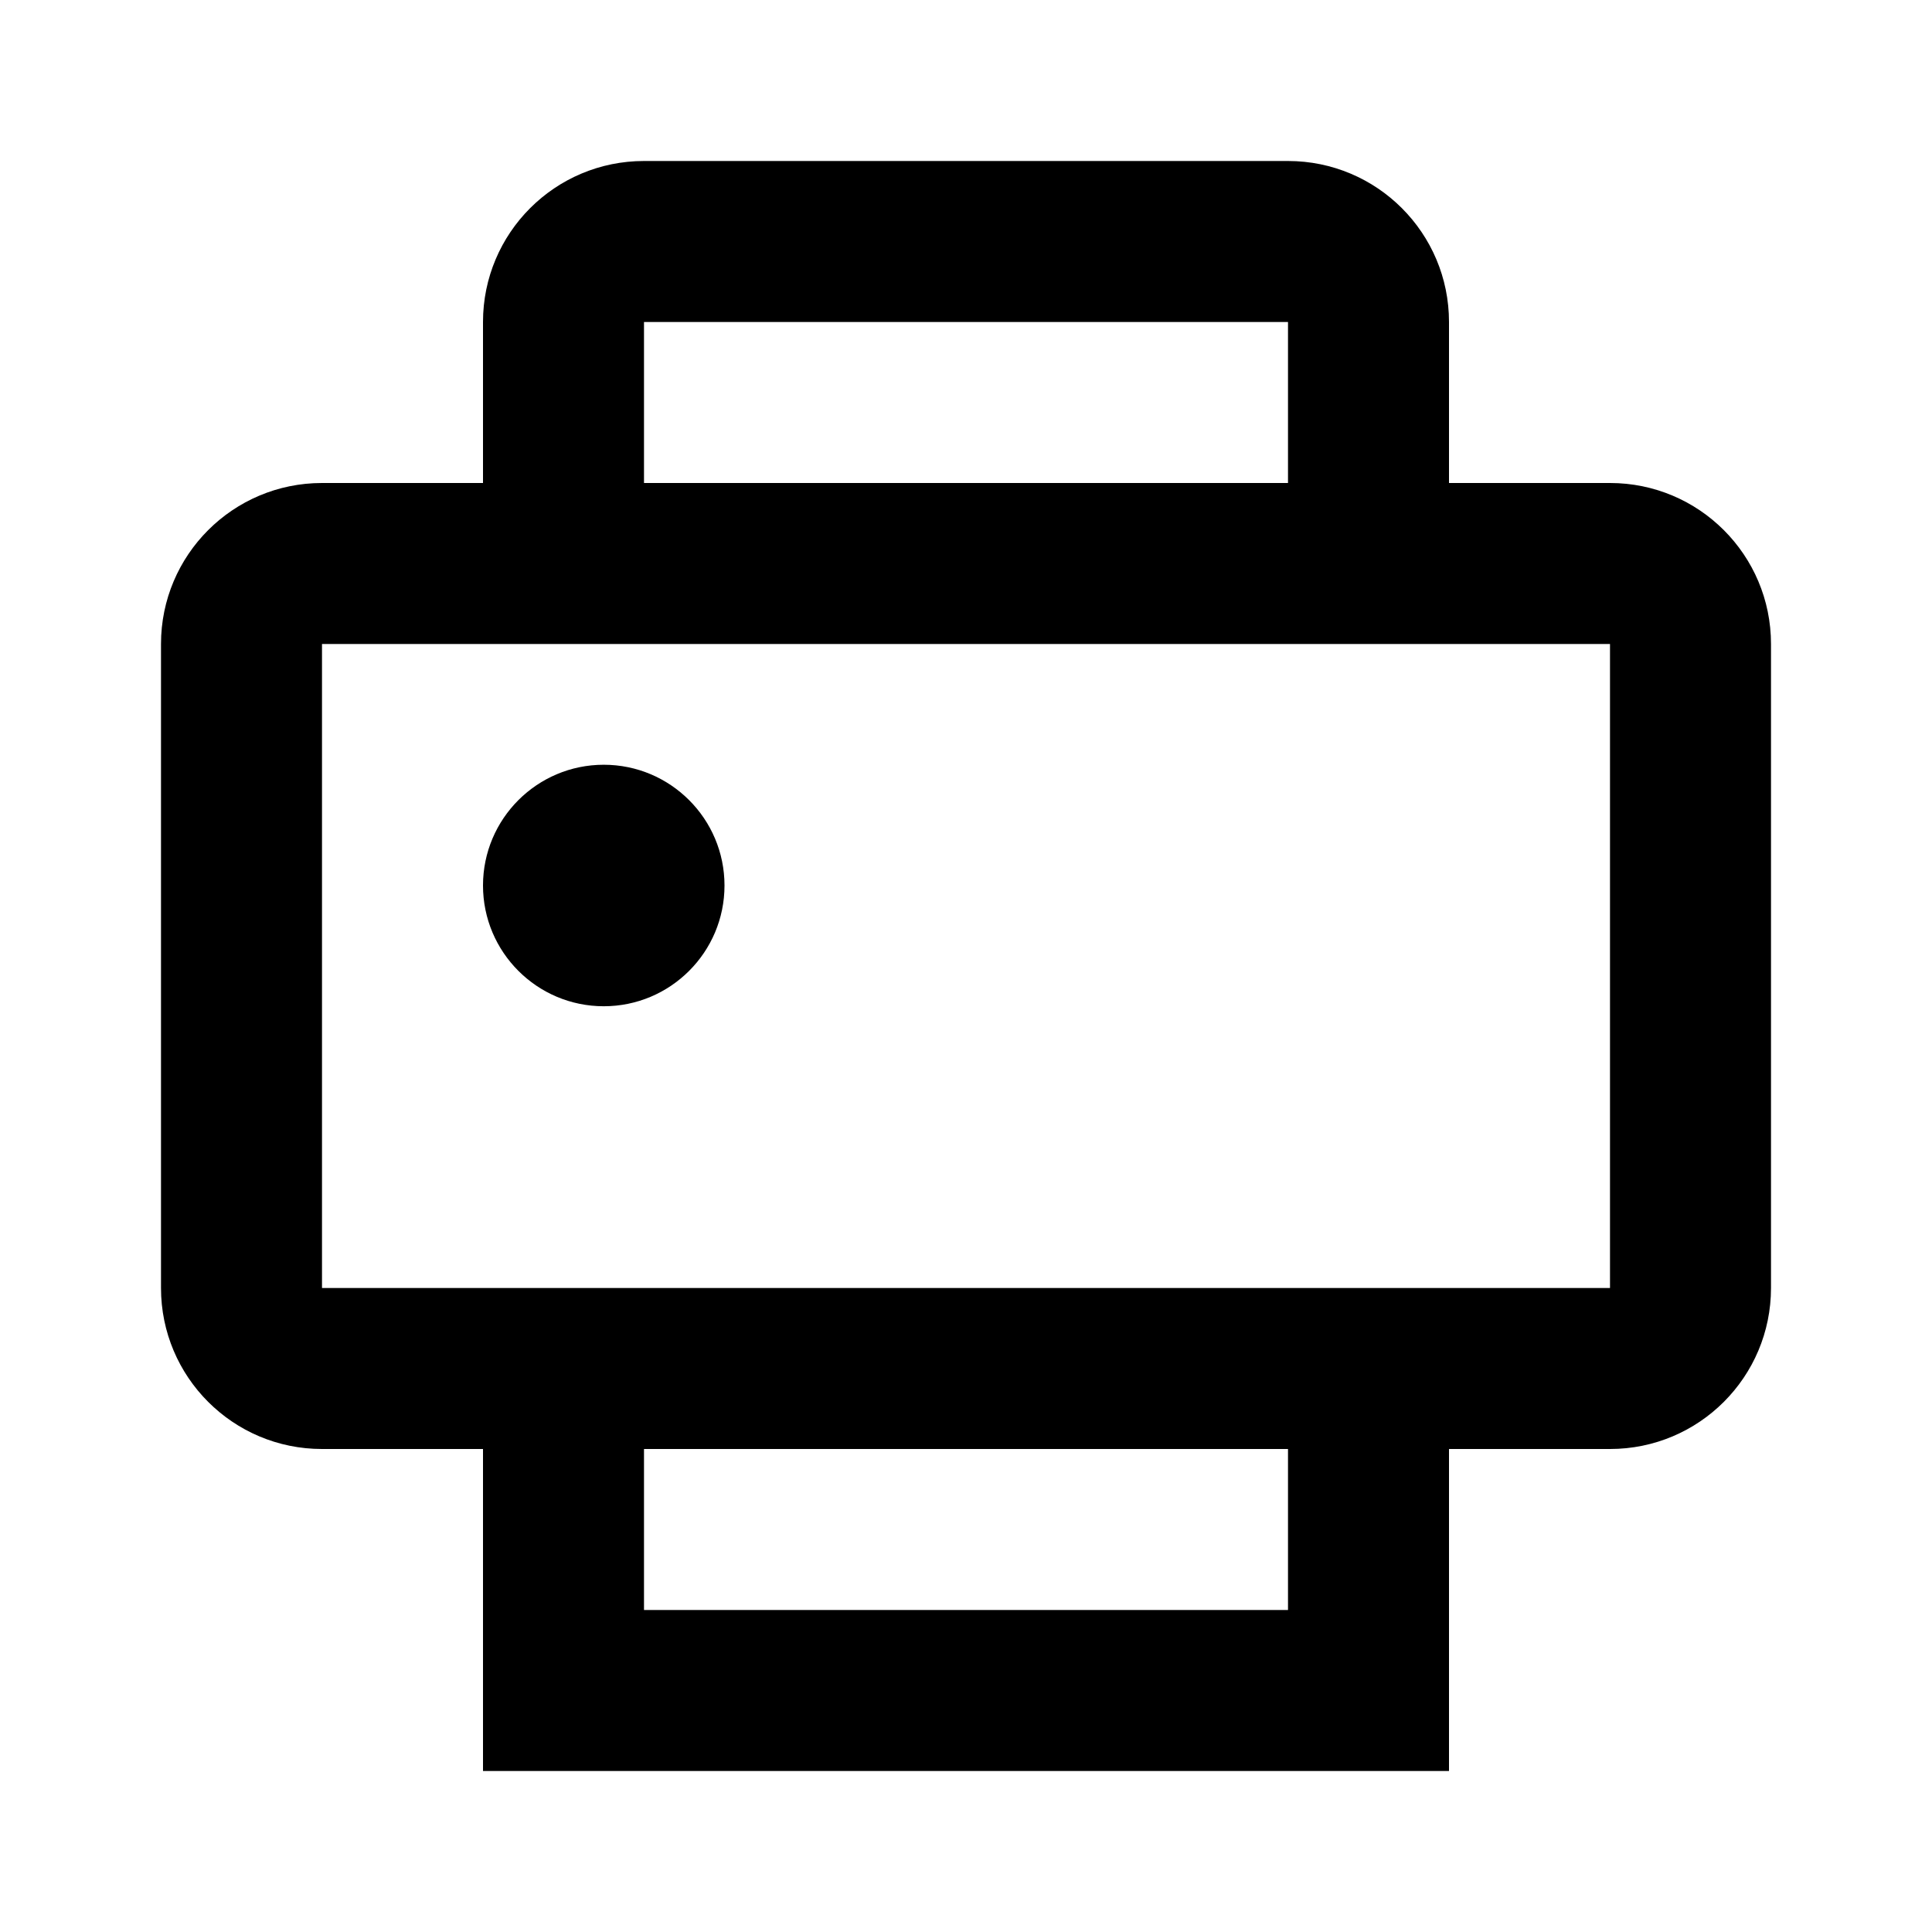 <svg xmlns="http://www.w3.org/2000/svg" width="24" height="24" viewBox="0 0 24 24" fill="none"><rect width="24" height="24" fill="none"/>
<path d="M9 11C9 11.828 8.328 12.5 7.5 12.5C6.672 12.5 6 11.828 6 11C6 10.172 6.672 9.5 7.5 9.5C8.328 9.5 9 10.172 9 11Z" fill="#000000"/>
<path d="M6 6V4C6 2.895 6.895 2 8 2H16C17.105 2 18 2.895 18 4V6H20C21.105 6 22 6.895 22 8V16C22 17.105 21.105 18 20 18H18V22H6V18H4C2.895 18 2 17.105 2 16V8C2 6.895 2.895 6 4 6H6ZM8 4V6H16V4H8ZM8 18V20H16V18H8ZM4 8V16H20V8H4Z" fill="#000000"/>
</svg>
